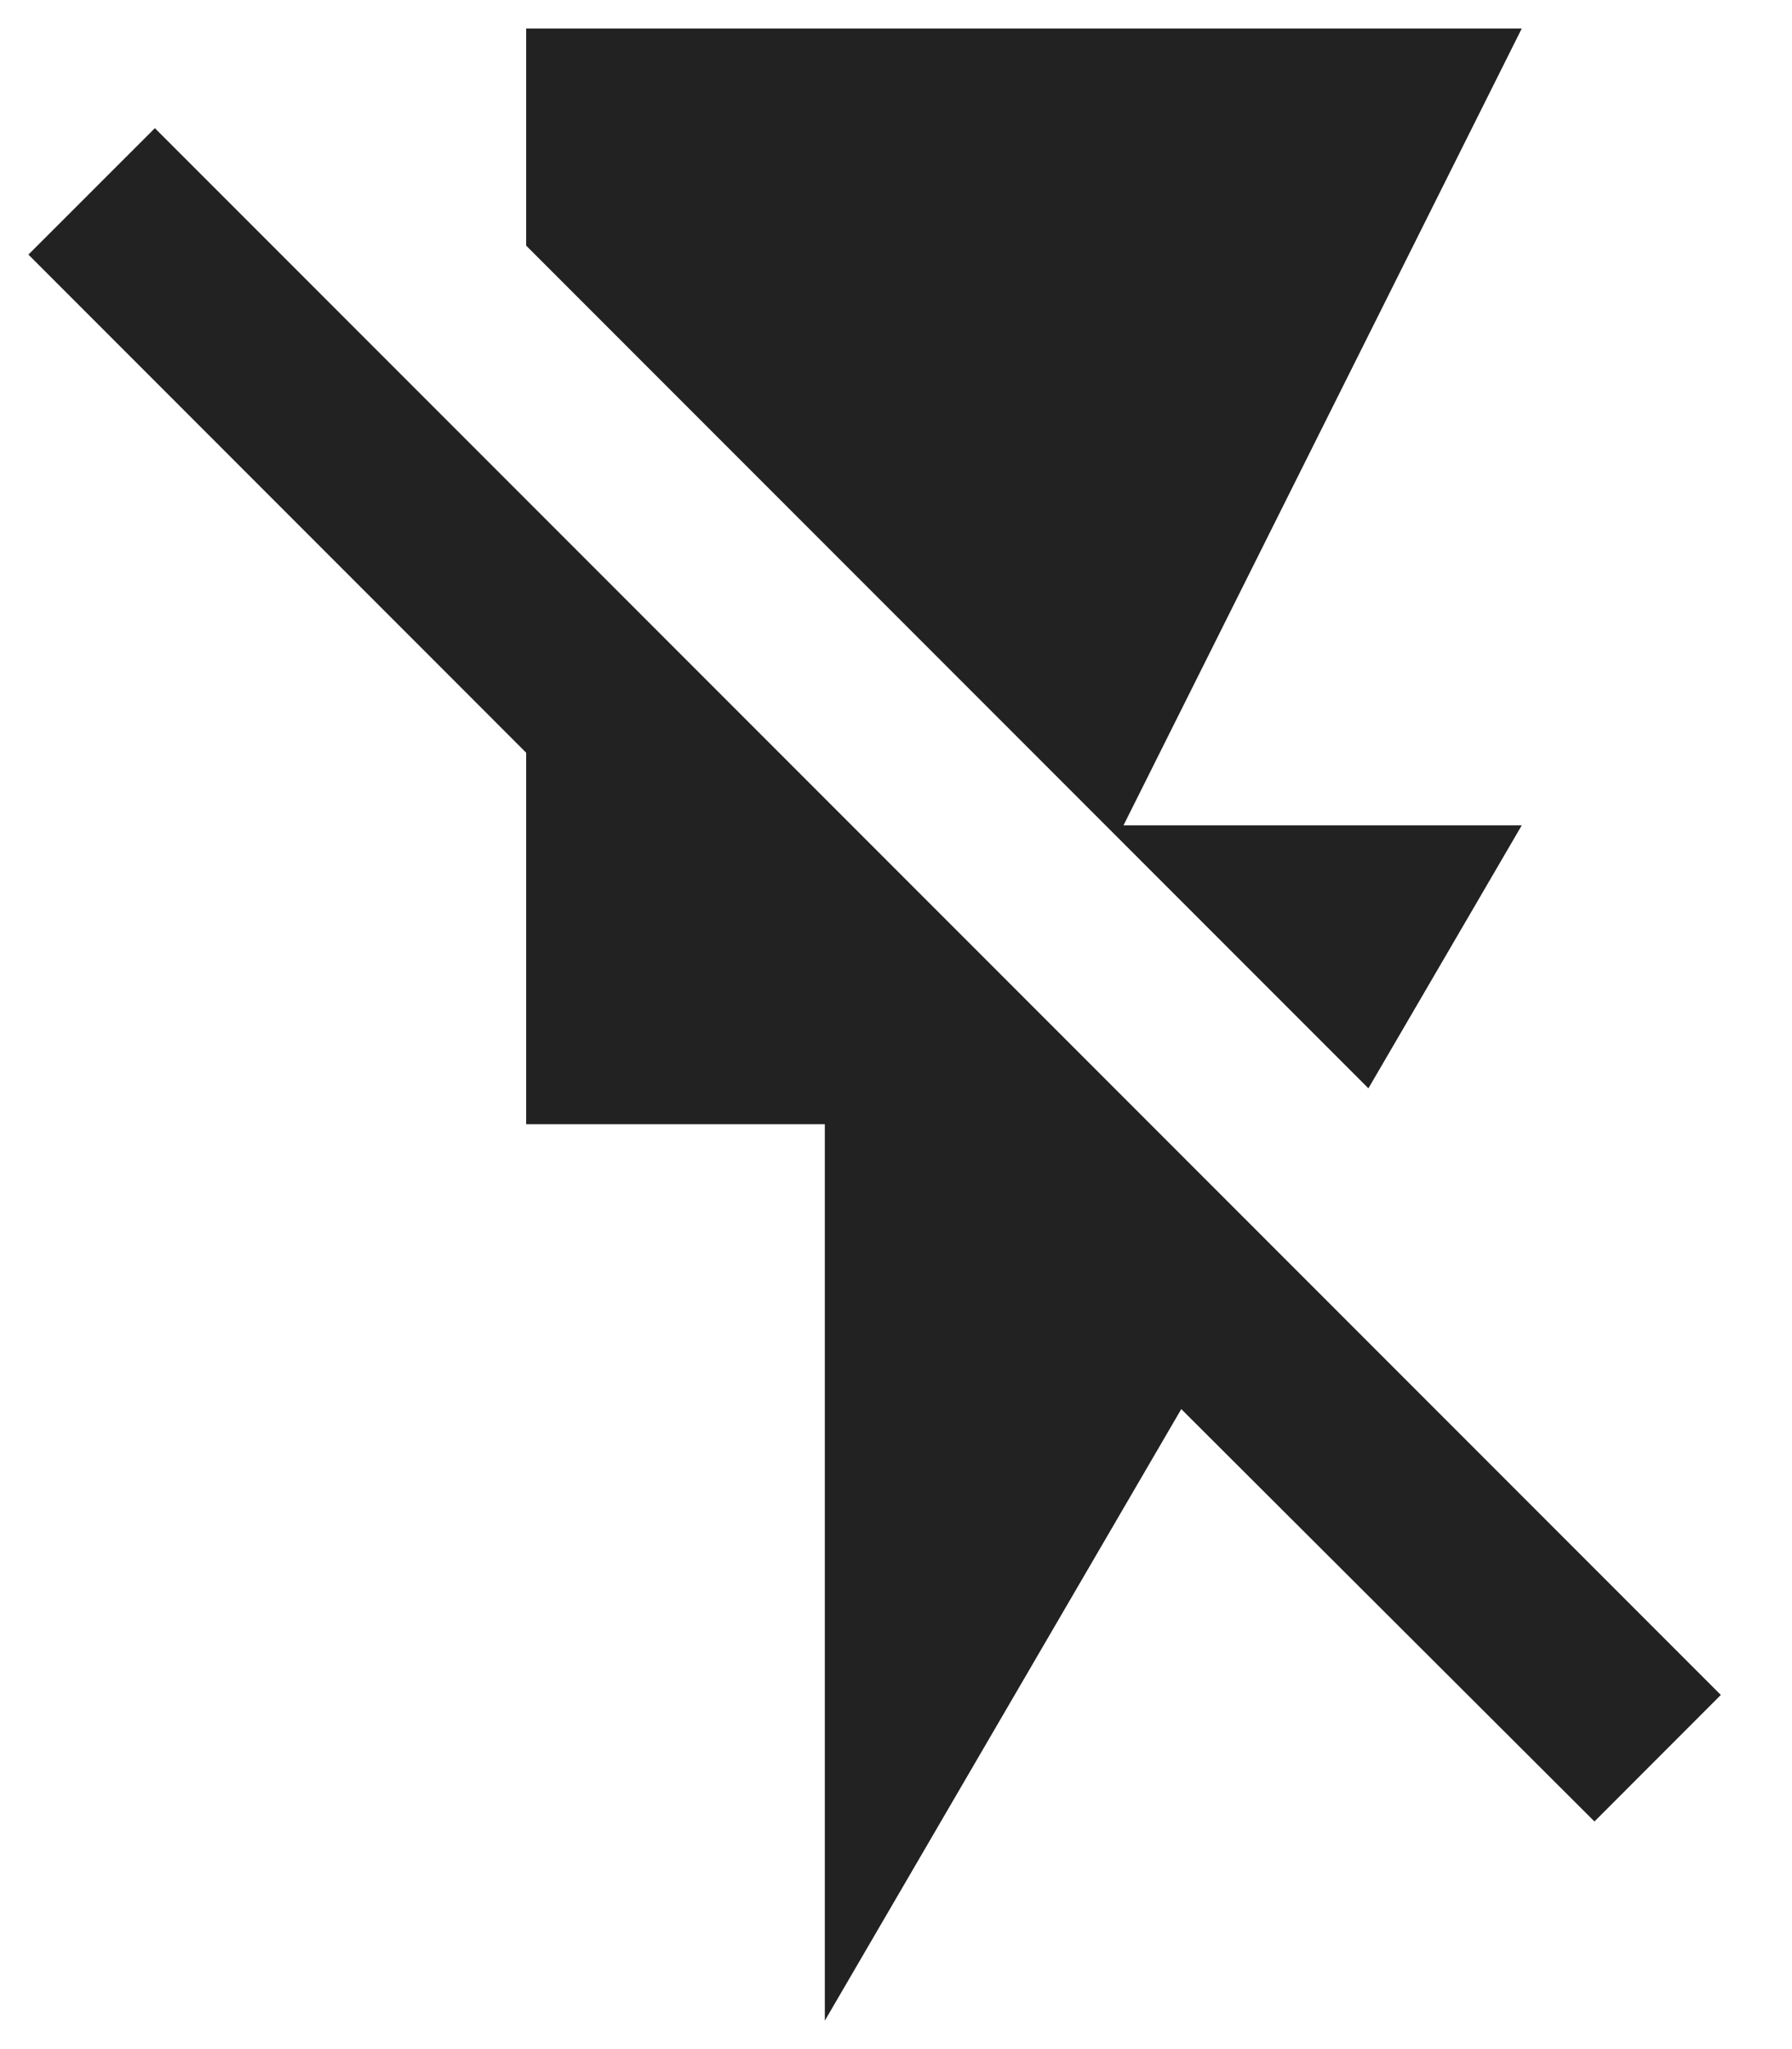 <svg width="21" height="24" viewBox="0 0 21 24" fill="none" xmlns="http://www.w3.org/2000/svg">
<path d="M1.815 1.501L0.333 2.982L6.166 8.816V13.167H9.666V23.667L13.843 16.504L18.685 21.334L20.166 19.852L1.815 1.501ZM17.833 9.667H13.166L17.833 0.334H6.166V2.877L16.036 12.747L17.833 9.667Z" fill="#232222"/>
</svg>
